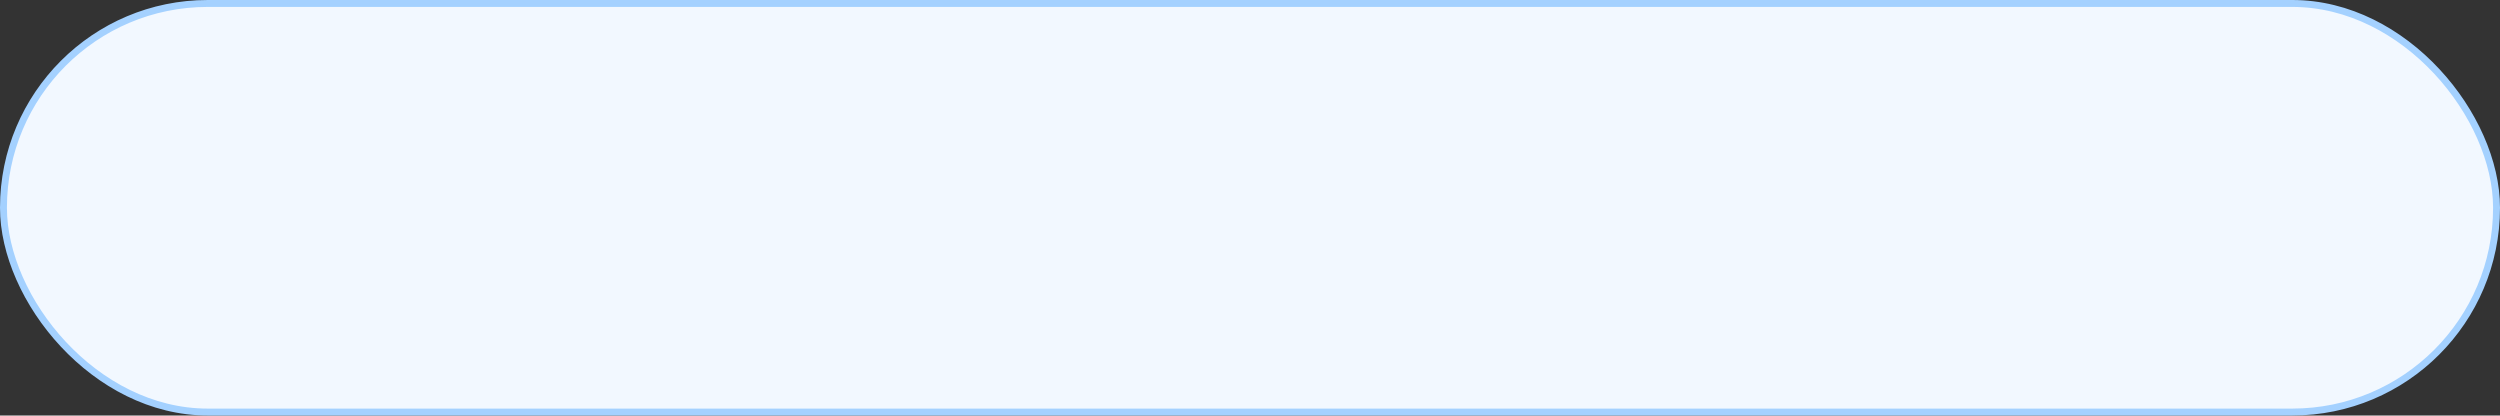 <?xml version="1.0" encoding="UTF-8"?>
<svg width="361px" height="60px" viewBox="0 0 361 60" version="1.1" xmlns="http://www.w3.org/2000/svg" xmlns:xlink="http://www.w3.org/1999/xlink">
    <rect x="0" y="0" width="361" height="60" fill="#333333" stroke="none"/>
    <!-- Generator: Sketch 50.2 (55047) - http://www.bohemiancoding.com/sketch -->
    <title>Rectangle 10</title>
    <desc>Created with Sketch.</desc>
    <defs></defs>
    <g id="鱼儿飞内部系统" stroke="none" stroke-width="1" fill="none" fill-rule="evenodd">
        <g id="商户管理列表-copy" transform="translate(-1443, -127)" fill="#F2F8FF" stroke="#A4D1FF">
            <g id="Group-4" transform="translate(1443, 127)">
                <rect id="Rectangle-10" x="0.5" y="0.5" width="360" height="59" rx="29.5"></rect>
            </g>
        </g>
    </g>
</svg>